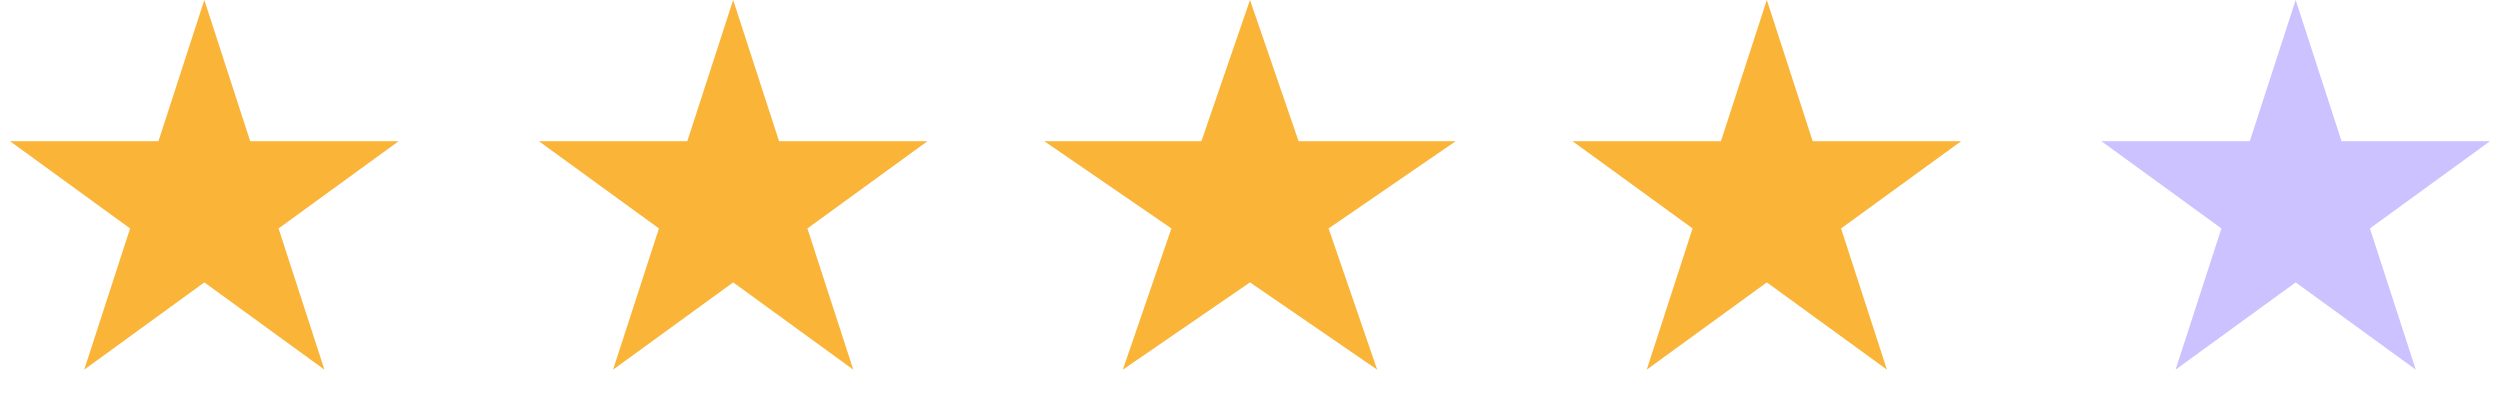 <svg width="104" height="17" viewBox="0 0 104 17" fill="none" xmlns="http://www.w3.org/2000/svg">
<g id="Group 512830">
<path id="Star 6" d="M8.5 0L10.408 5.873L16.584 5.873L11.588 9.503L13.496 15.377L8.5 11.747L3.504 15.377L5.412 9.503L0.416 5.873L6.592 5.873L8.5 0Z" fill="#FAB437"/>
<path id="Star 7" d="M30.5 0L32.408 5.873L38.584 5.873L33.588 9.503L35.496 15.377L30.5 11.747L25.504 15.377L27.412 9.503L22.416 5.873L28.592 5.873L30.5 0Z" fill="#FAB437"/>
<path id="Star 8" d="M52 0L54.021 5.873L60.559 5.873L55.269 9.503L57.29 15.377L52 11.747L46.71 15.377L48.731 9.503L43.441 5.873L49.979 5.873L52 0Z" fill="#FAB437"/>
<path id="Star 9" d="M73.5 0L75.408 5.873L81.584 5.873L76.588 9.503L78.496 15.377L73.5 11.747L68.504 15.377L70.412 9.503L65.416 5.873L71.592 5.873L73.5 0Z" fill="#FAB437"/>
<path id="Star 10" d="M95.5 0L97.408 5.873L103.584 5.873L98.588 9.503L100.496 15.377L95.5 11.747L90.504 15.377L92.412 9.503L87.416 5.873L93.592 5.873L95.5 0Z" fill="#CBC2FF"/>
</g>
</svg>
